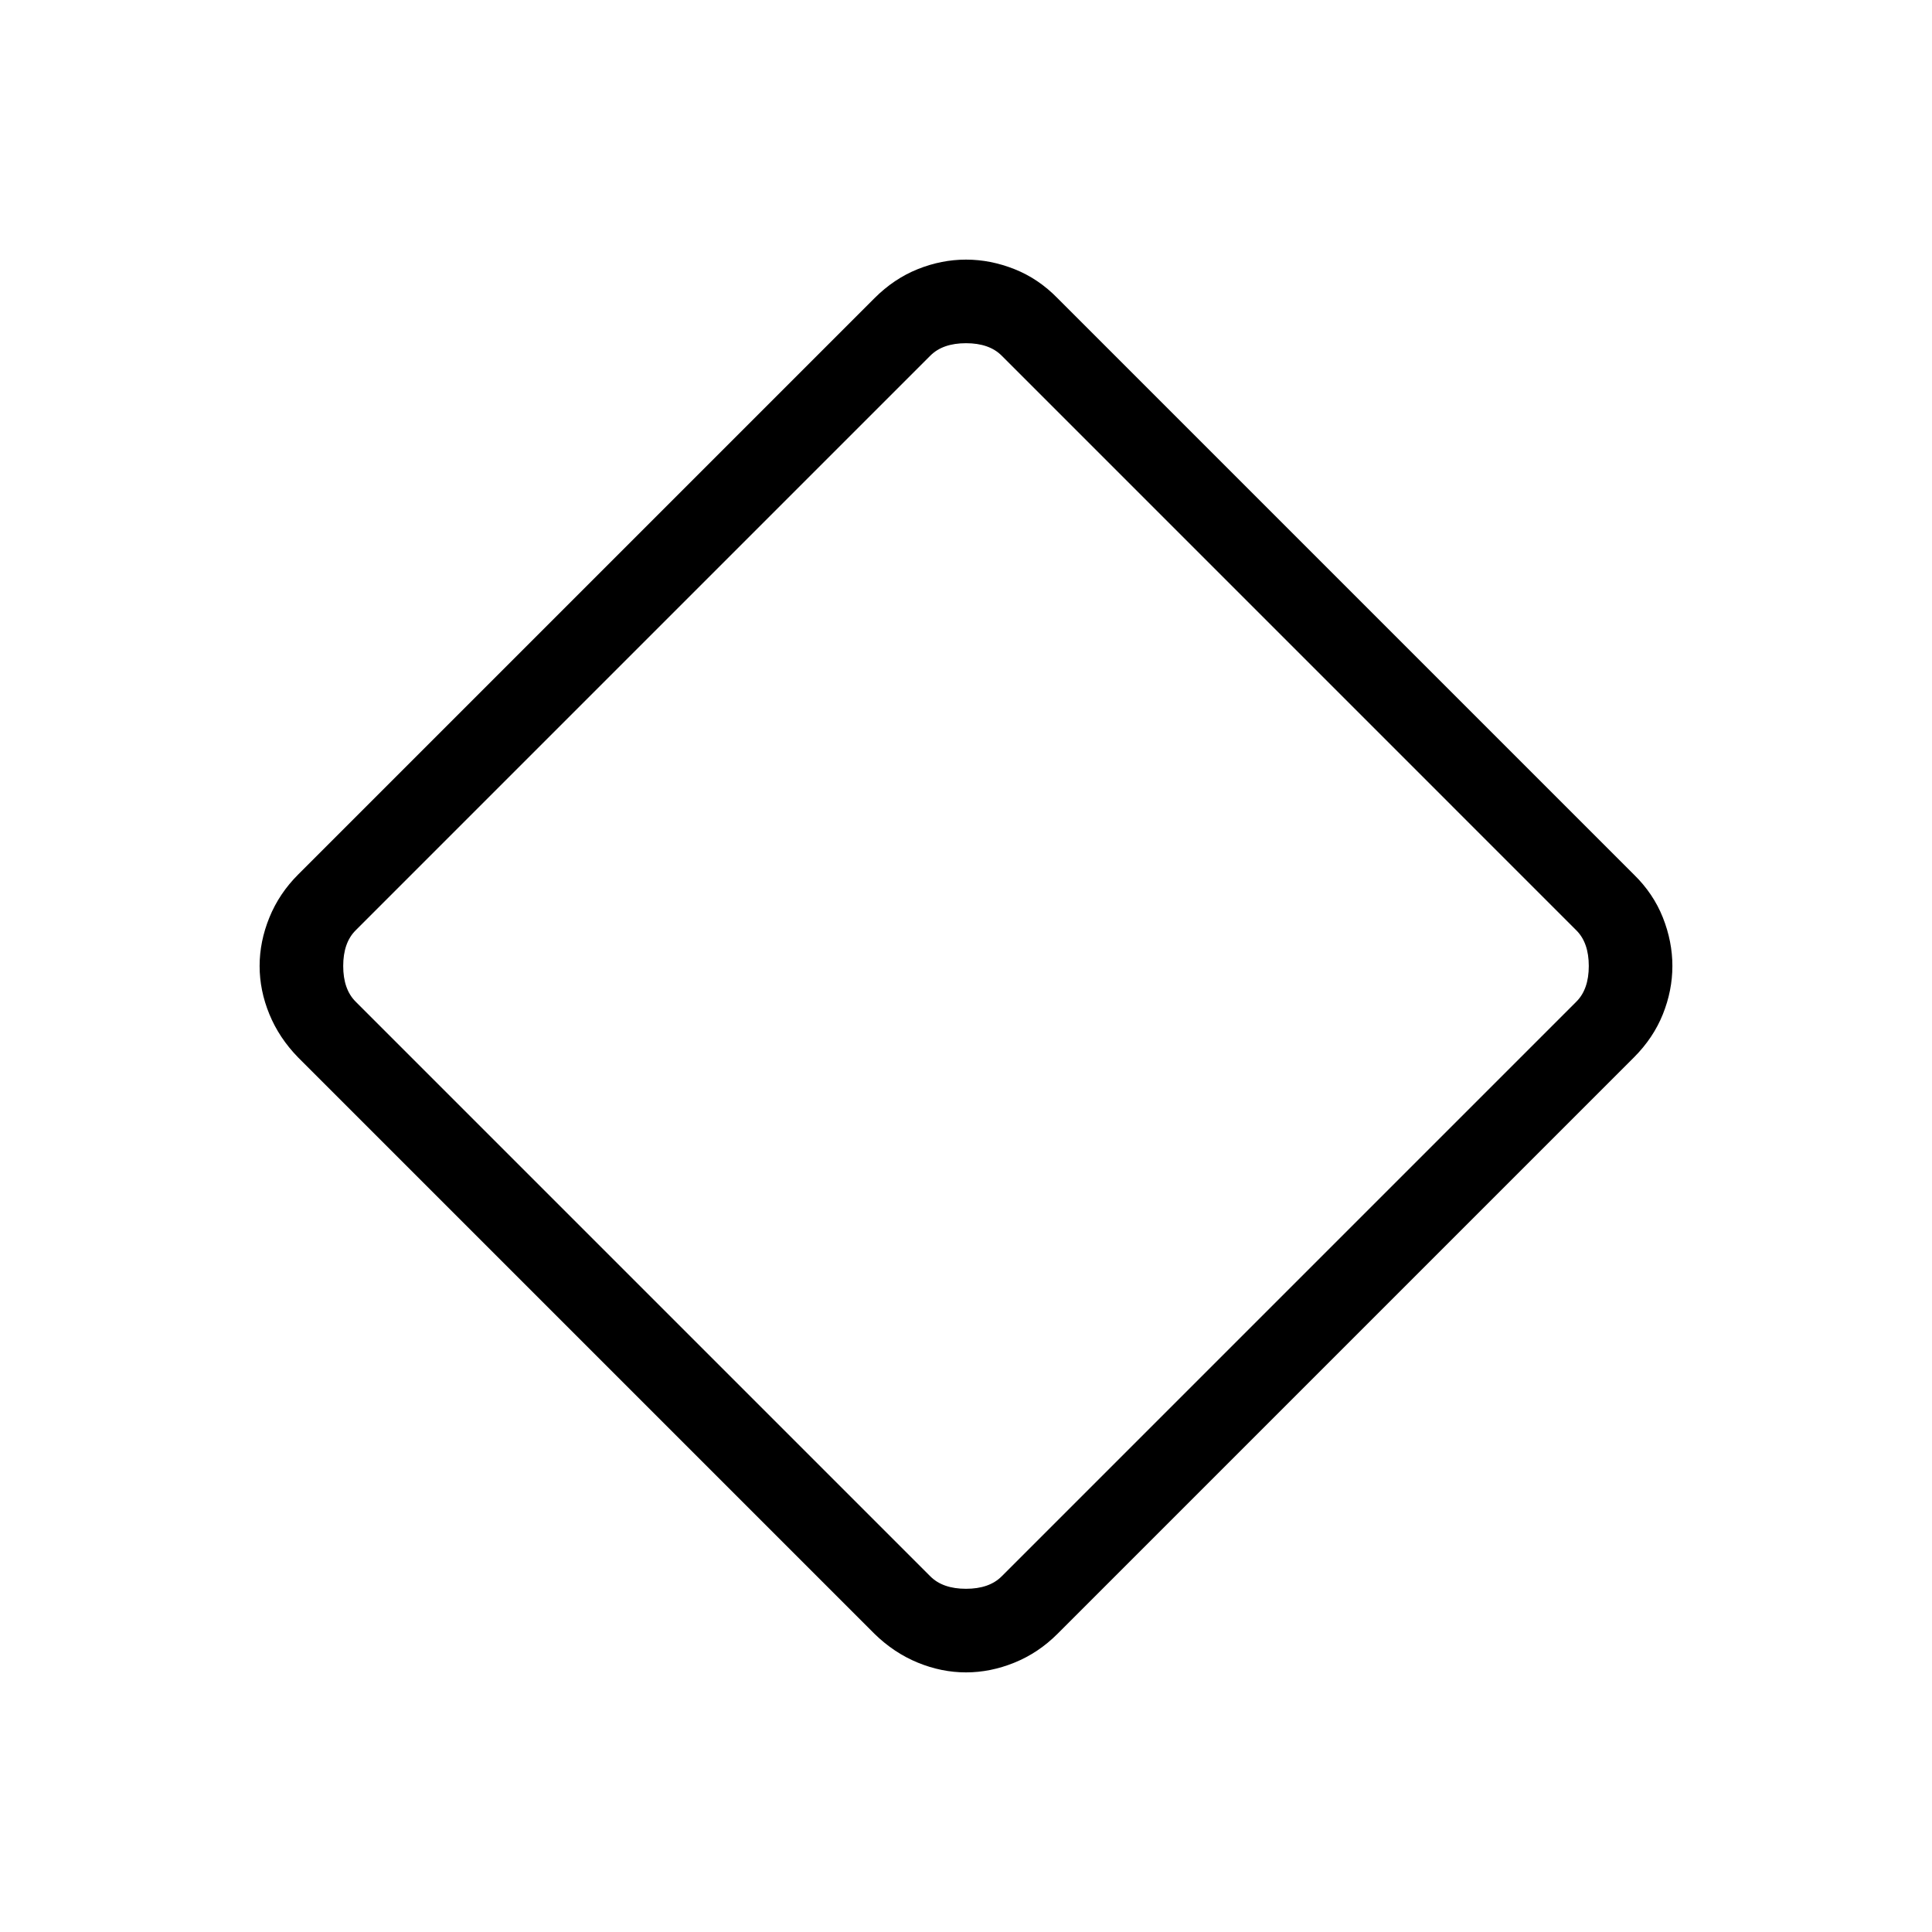 <svg xmlns="http://www.w3.org/2000/svg" height="24" viewBox="0 -960 960 960" width="24"><path d="M480-129q-12.15 0-23.96-4.85-11.81-4.84-21.5-14.3L148.15-434.54q-9.46-9.69-14.3-21.5Q129-467.85 129-480t4.85-24.08q4.84-11.92 14.3-21.38l286.39-286.39q9.69-9.69 21.5-14.42T480-831q12.15 0 24.08 4.73 11.92 4.73 21.38 14.42l286.39 286.39q9.69 9.46 14.42 21.38Q831-492.15 831-480q0 12.15-4.73 23.96t-14.42 21.5L525.46-148.15q-9.46 9.46-21.38 14.3Q492.15-129 480-129Zm17.69-47.69 285.62-285.62q6.15-6.15 6.15-17.69 0-11.54-6.15-17.69L497.69-783.31q-6.15-6.15-17.69-6.15-11.54 0-17.69 6.15L176.69-497.69q-6.15 6.15-6.15 17.69 0 11.54 6.15 17.69l285.62 285.62q6.15 6.15 17.69 6.15 11.54 0 17.69-6.15ZM480-480Z"/></svg>